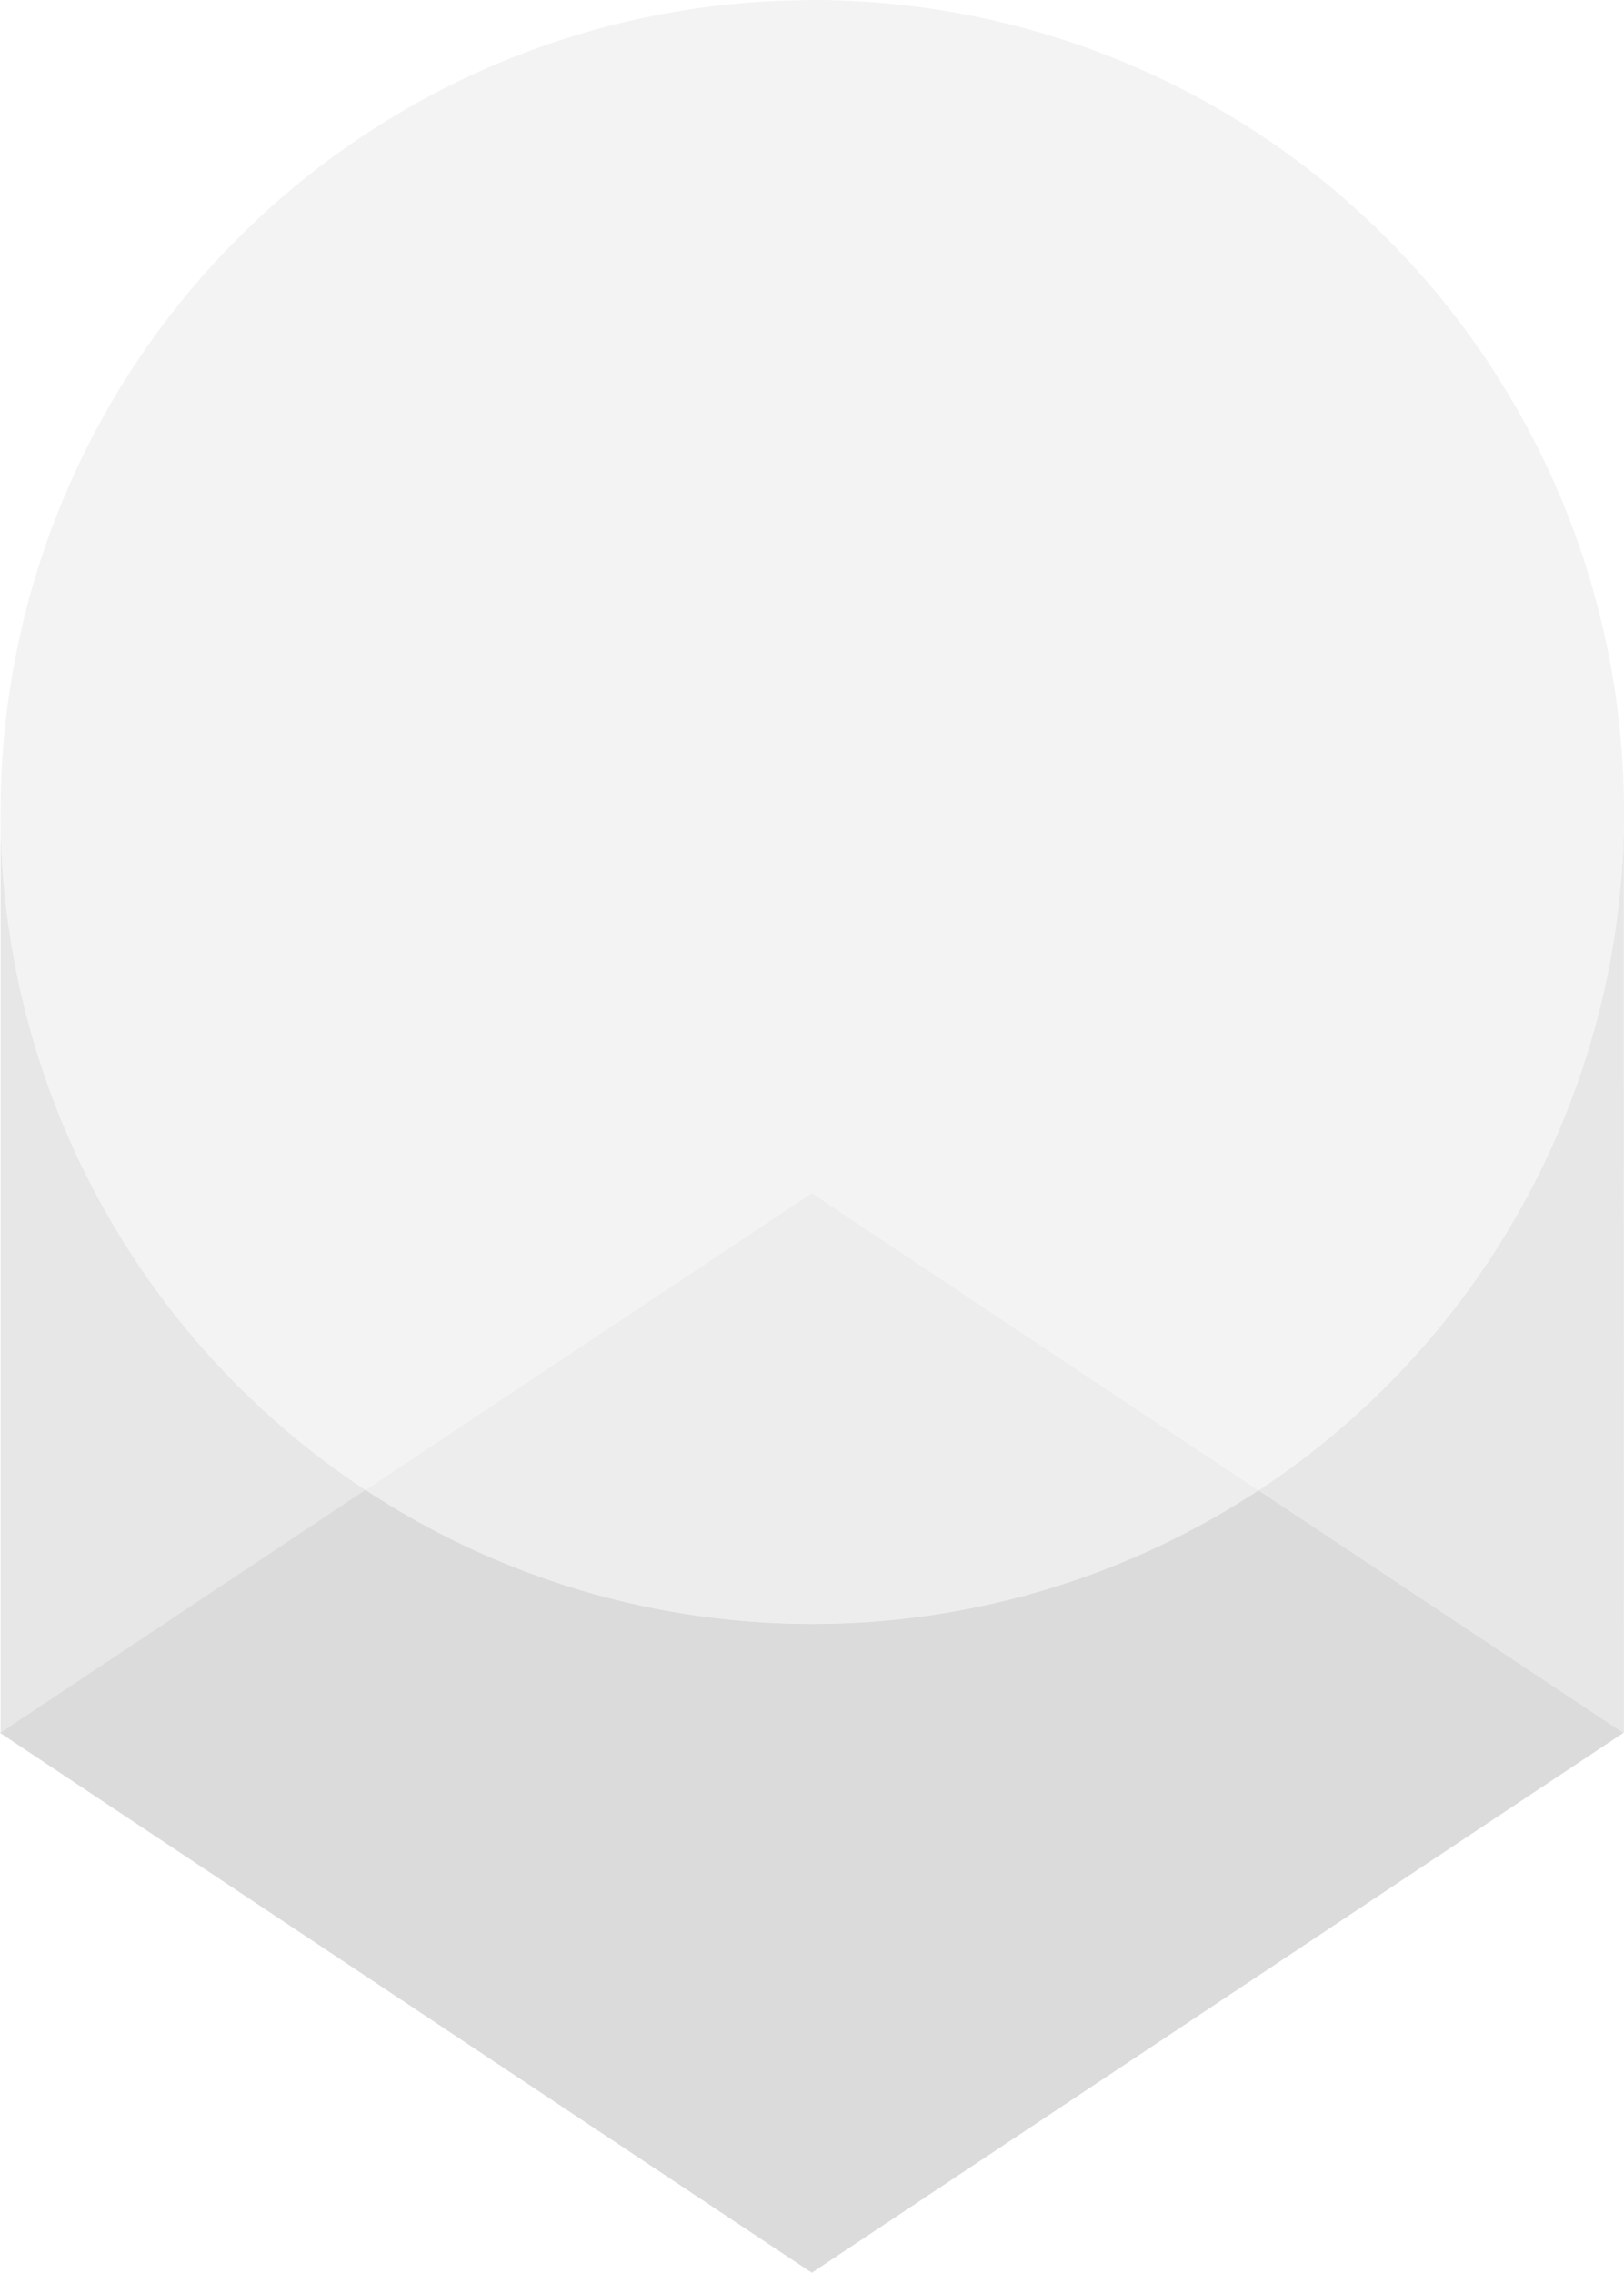 <?xml version="1.0" encoding="UTF-8"?>
<svg width="11.555mm" height="16.166mm" version="1.1" viewBox="0 0 11.555 16.166" xmlns="http://www.w3.org/2000/svg">
 <g transform="rotate(-90 8.084 8.091)" opacity=".25">
  <path d="m10.482 0.011a5.775 5.775 0 0 0-0.083-0.001 5.775 5.775 0 0 1 0.083 0.001zm-0.083 11.55a5.775 5.775 0 0 1-0.001 0l5.29e-4 5.29e-4zm-0.001 0a5.775 5.775 0 0 1-4.823-2.599l-1.726 2.596 0.003 0.004 5.29e-4 -5.29e-4zm5.69e-4 -11.55h-6.547v5.29e-4l1.726 2.596a5.775 5.775 0 0 1 4.821-2.596z" fill="#9f9f9f" fill-opacity=".996" stroke-width=".006" style="mix-blend-mode:normal;paint-order:markers fill stroke"/>
  <path d="m7.69 5.783-2.112-3.176a5.775 5.775 0 0 0-0.954 3.179 5.775 5.775 0 0 0 0.951 3.176z" fill="#b7b7b7" stop-color="#000000" stroke-width=".006" style="mix-blend-mode:normal;paint-order:markers fill stroke"/>
  <path d="m5.578 2.607-1.729-2.6-3.84 5.776 3.84 5.775 1.726-2.596a5.775 5.775 0 0 1-0.951-3.176 5.775 5.775 0 0 1 0.954-3.179z" fill="#6f6f6f" stop-color="#000000" stroke-width=".006" style="mix-blend-mode:normal;paint-order:markers fill stroke"/>
  <path d="m16.174 5.757a5.775 5.775 0 0 0-5.775-5.746 5.775 5.775 0 0 0-4.821 2.596l2.112 3.176-2.114 3.179a5.775 5.775 0 0 0 4.824 2.6 5.775 5.775 0 0 0 5.775-5.775 5.775 5.775 0 0 0 0-0.029z" fill="#cfcfcf" stop-color="#000000" stroke-width=".006" style="mix-blend-mode:normal;paint-order:markers fill stroke"/>
 </g>
</svg>
